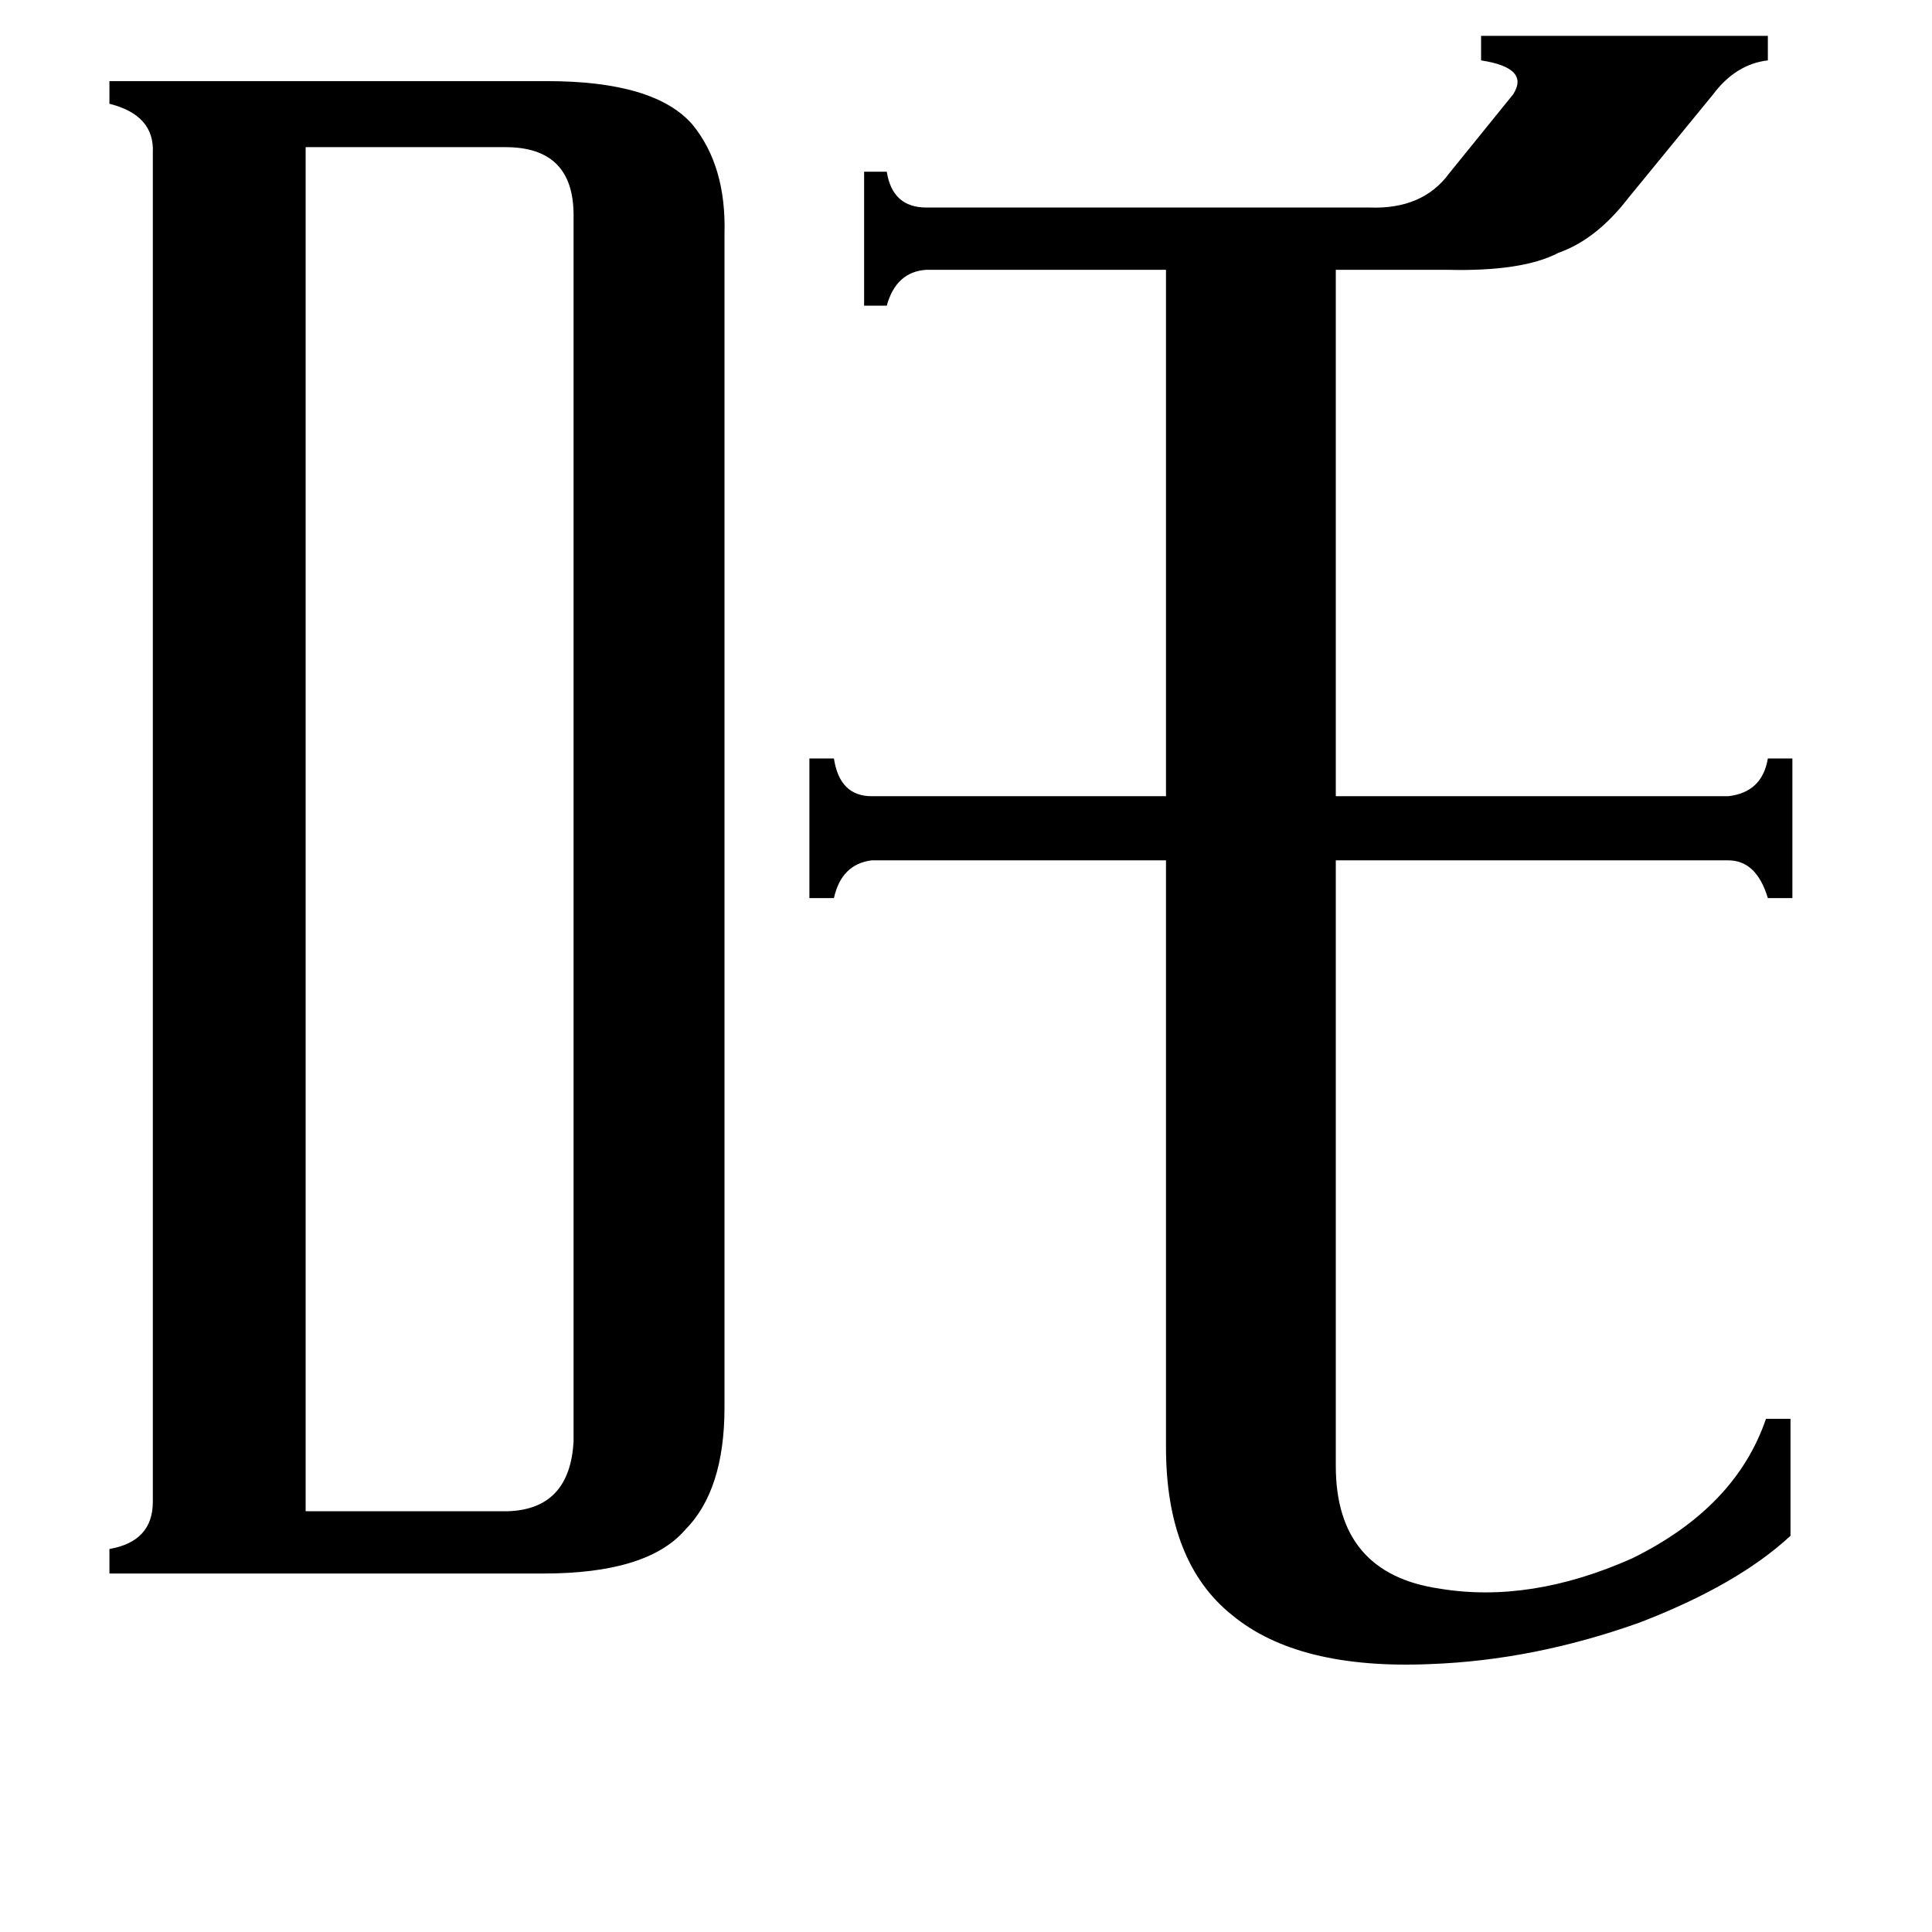 <svg xmlns="http://www.w3.org/2000/svg" viewBox="0 -800 1024 1024">
	<path fill="#000000" d="M162 1H269Q302 0 304 -36V-686Q304 -722 268 -722H162ZM708 -23Q708 34 763 42Q811 50 865 26Q920 -1 936 -48H949V14Q921 40 869 60Q813 80 758 82Q688 85 653 56Q618 28 618 -33V-344H462Q446 -342 442 -324H429V-398H442Q445 -378 462 -378H618V-657H491Q475 -656 470 -638H458V-709H470Q473 -690 491 -690H726Q754 -689 768 -708L802 -750Q811 -764 785 -768V-781H937V-768Q920 -766 908 -750L863 -695Q846 -673 826 -666Q807 -656 767 -657H708V-378H916Q934 -380 937 -398H950V-324H937Q931 -344 916 -344H708ZM81 -719Q82 -739 58 -745V-757H290Q347 -757 367 -734Q385 -712 384 -676V-54Q384 -10 363 11Q343 34 288 34H58V21Q81 17 81 -4Z"/>
</svg>